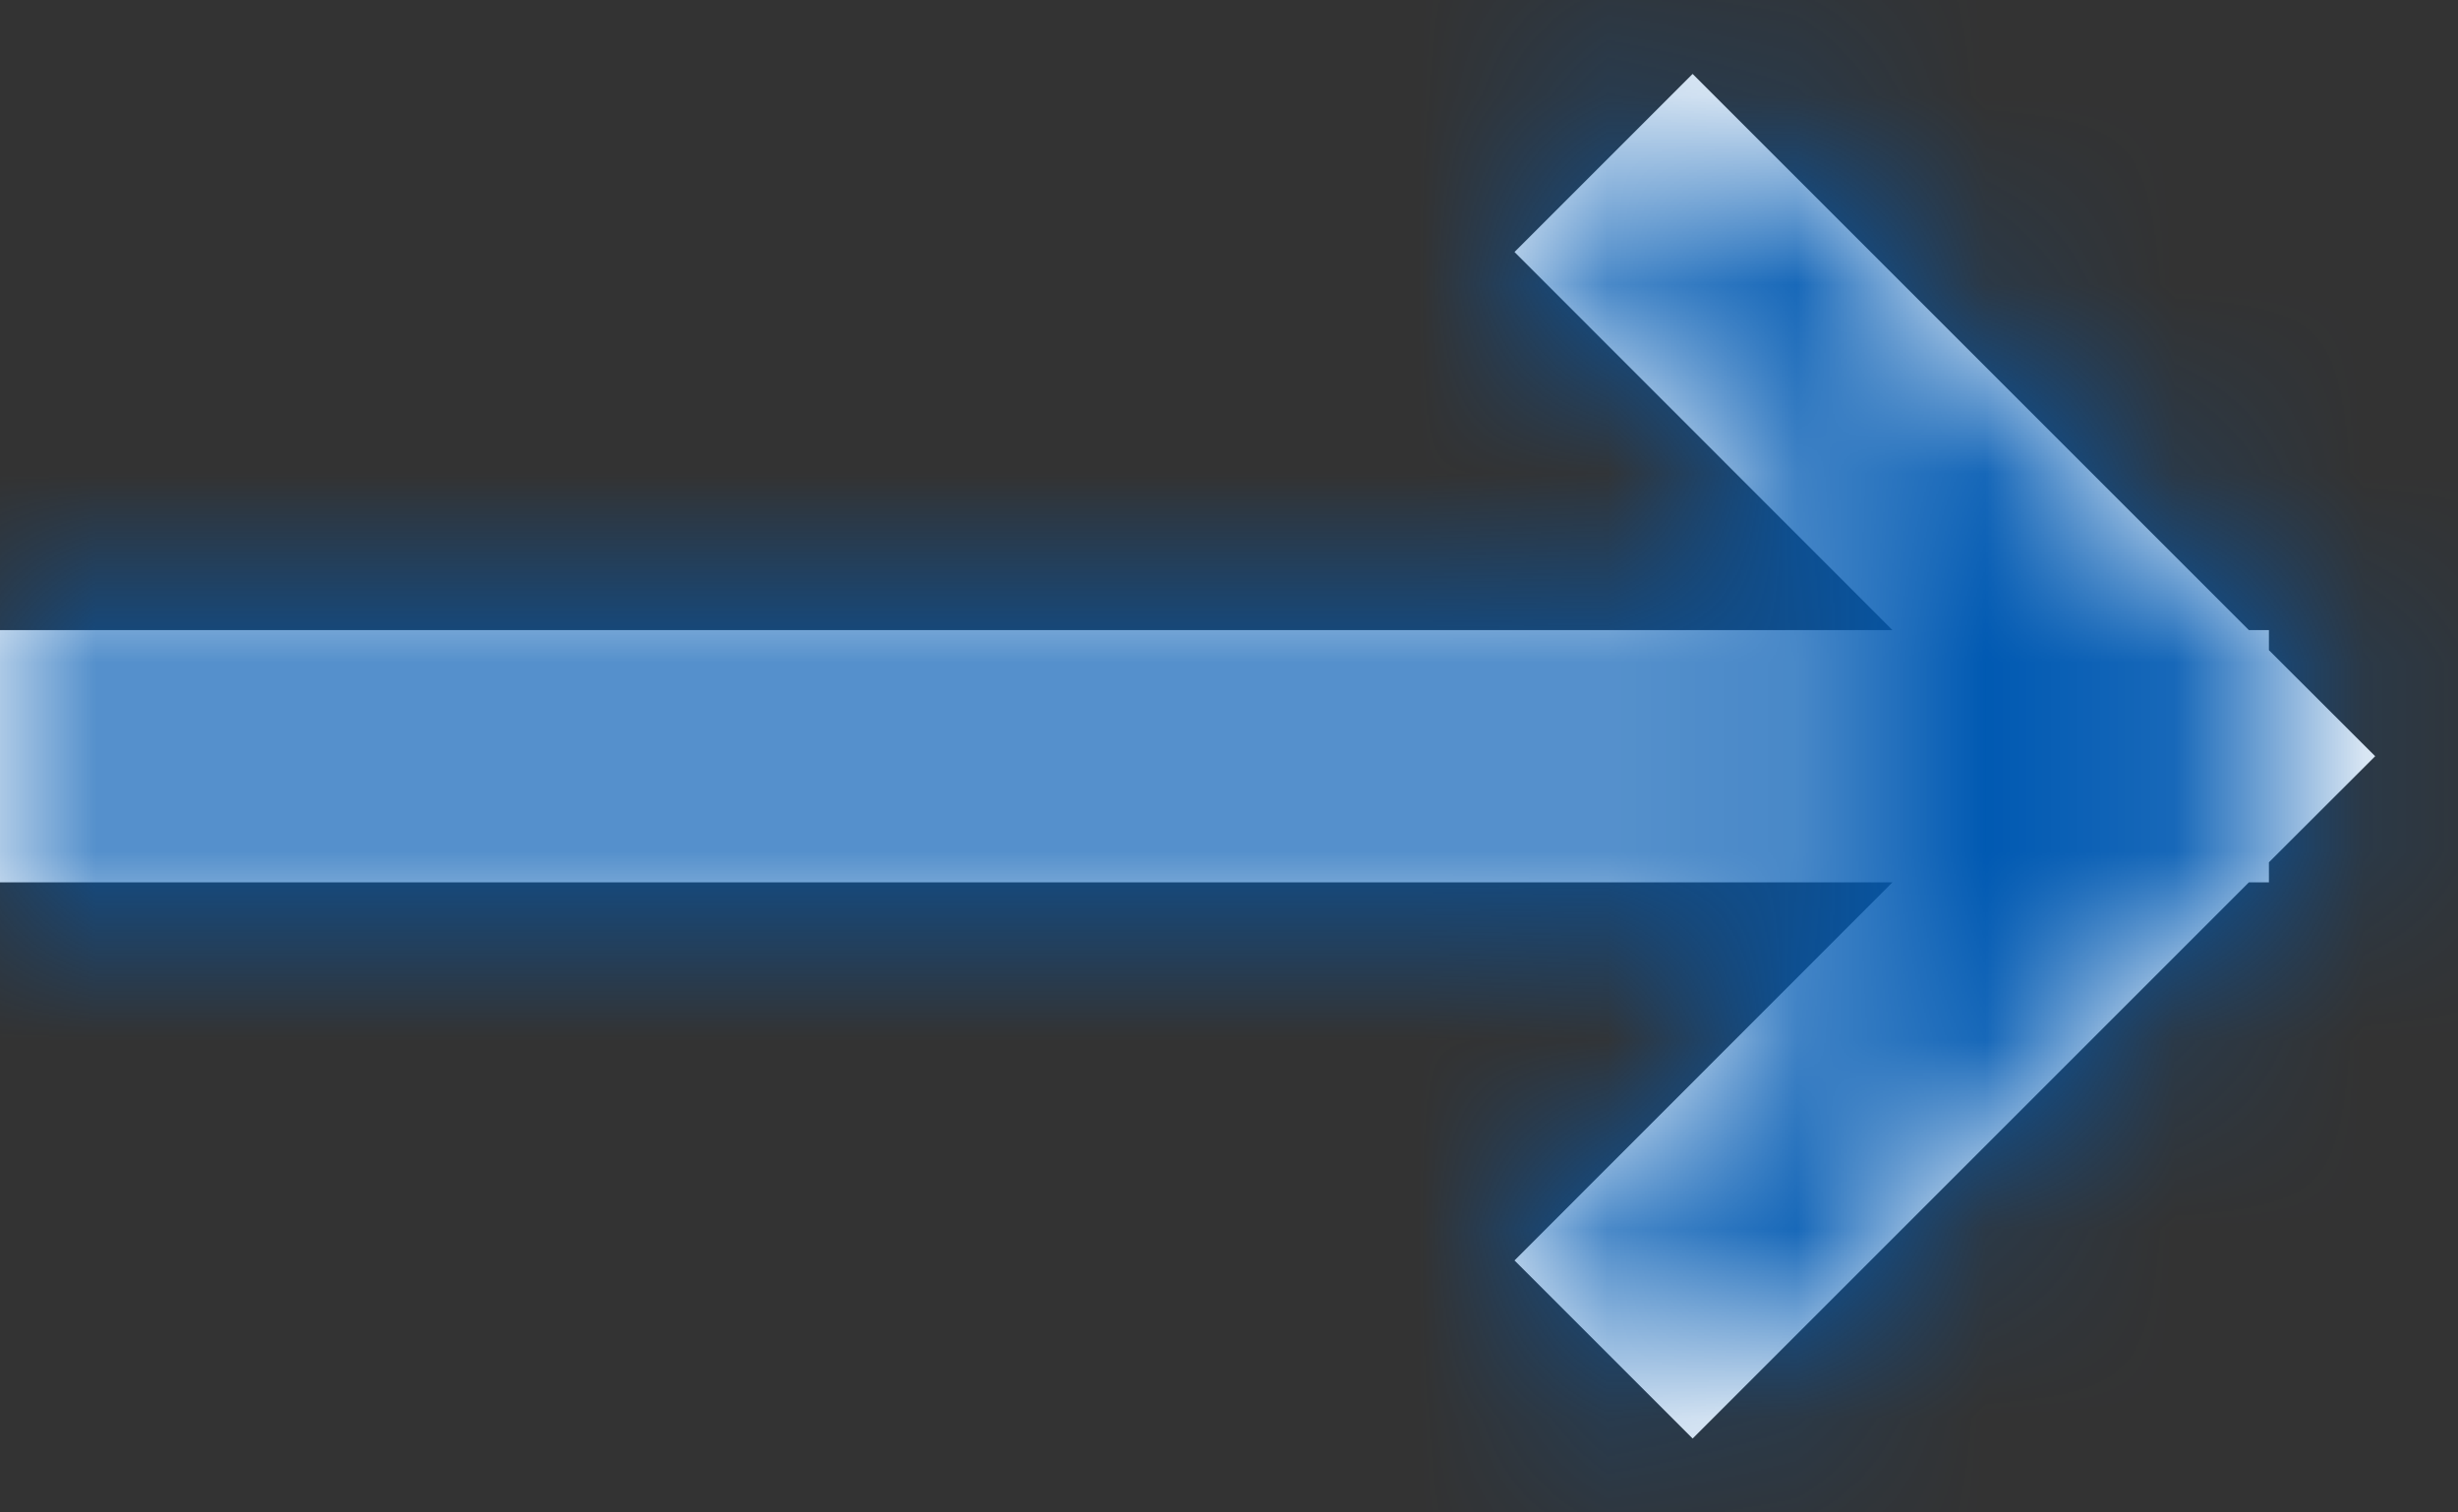 <?xml version="1.0" encoding="UTF-8"?>
<svg width="13px" height="8px" viewBox="0 0 13 8" version="1.1" xmlns="http://www.w3.org/2000/svg" xmlns:xlink="http://www.w3.org/1999/xlink">
    <rect x="0" y="0" width="13" height="8" fill="#333333" stroke="none"/>
    <!-- Generator: Sketch 62 (91390) - https://sketch.com -->
    <title>icon / 12 / info / arrow-right</title>
    <desc>Created with Sketch.</desc>
    <defs>
        <path d="M10.952,4.391 L13.894,7.333 L14,7.333 L14,7.439 L14.562,8 L14,8.561 L14,8.667 L13.894,8.667 L10.952,11.609 L10.01,10.667 L12.009,8.667 L2,8.667 L2,7.333 L12.009,7.333 L10.01,5.333 L10.952,4.391 Z" id="path-1"></path>
    </defs>
    <g id="🖥-Ops_analyst-" stroke="none" stroke-width="1" fill="none" fill-rule="evenodd">
        <g id="excel-uploade_1-copy-4" transform="translate(-1276, -727)">
            <g id="icon-/-12-/-info-/-arrow-right" transform="translate(1274, 723)">
                <rect id="Rectangle" x="0" y="0" width="16" height="16"></rect>
                <mask id="mask-2" fill="white">
                    <use xlink:href="#path-1"></use>
                </mask>
                <use id="Path" fill="#FFFFFF" fill-rule="nonzero" xlink:href="#path-1"></use>
                <rect id="Rectangle" fill="#0059B2" fill-rule="evenodd" mask="url(#mask-2)" x="0" y="0" width="16" height="16"></rect>
            </g>
        </g>
    </g>
</svg>